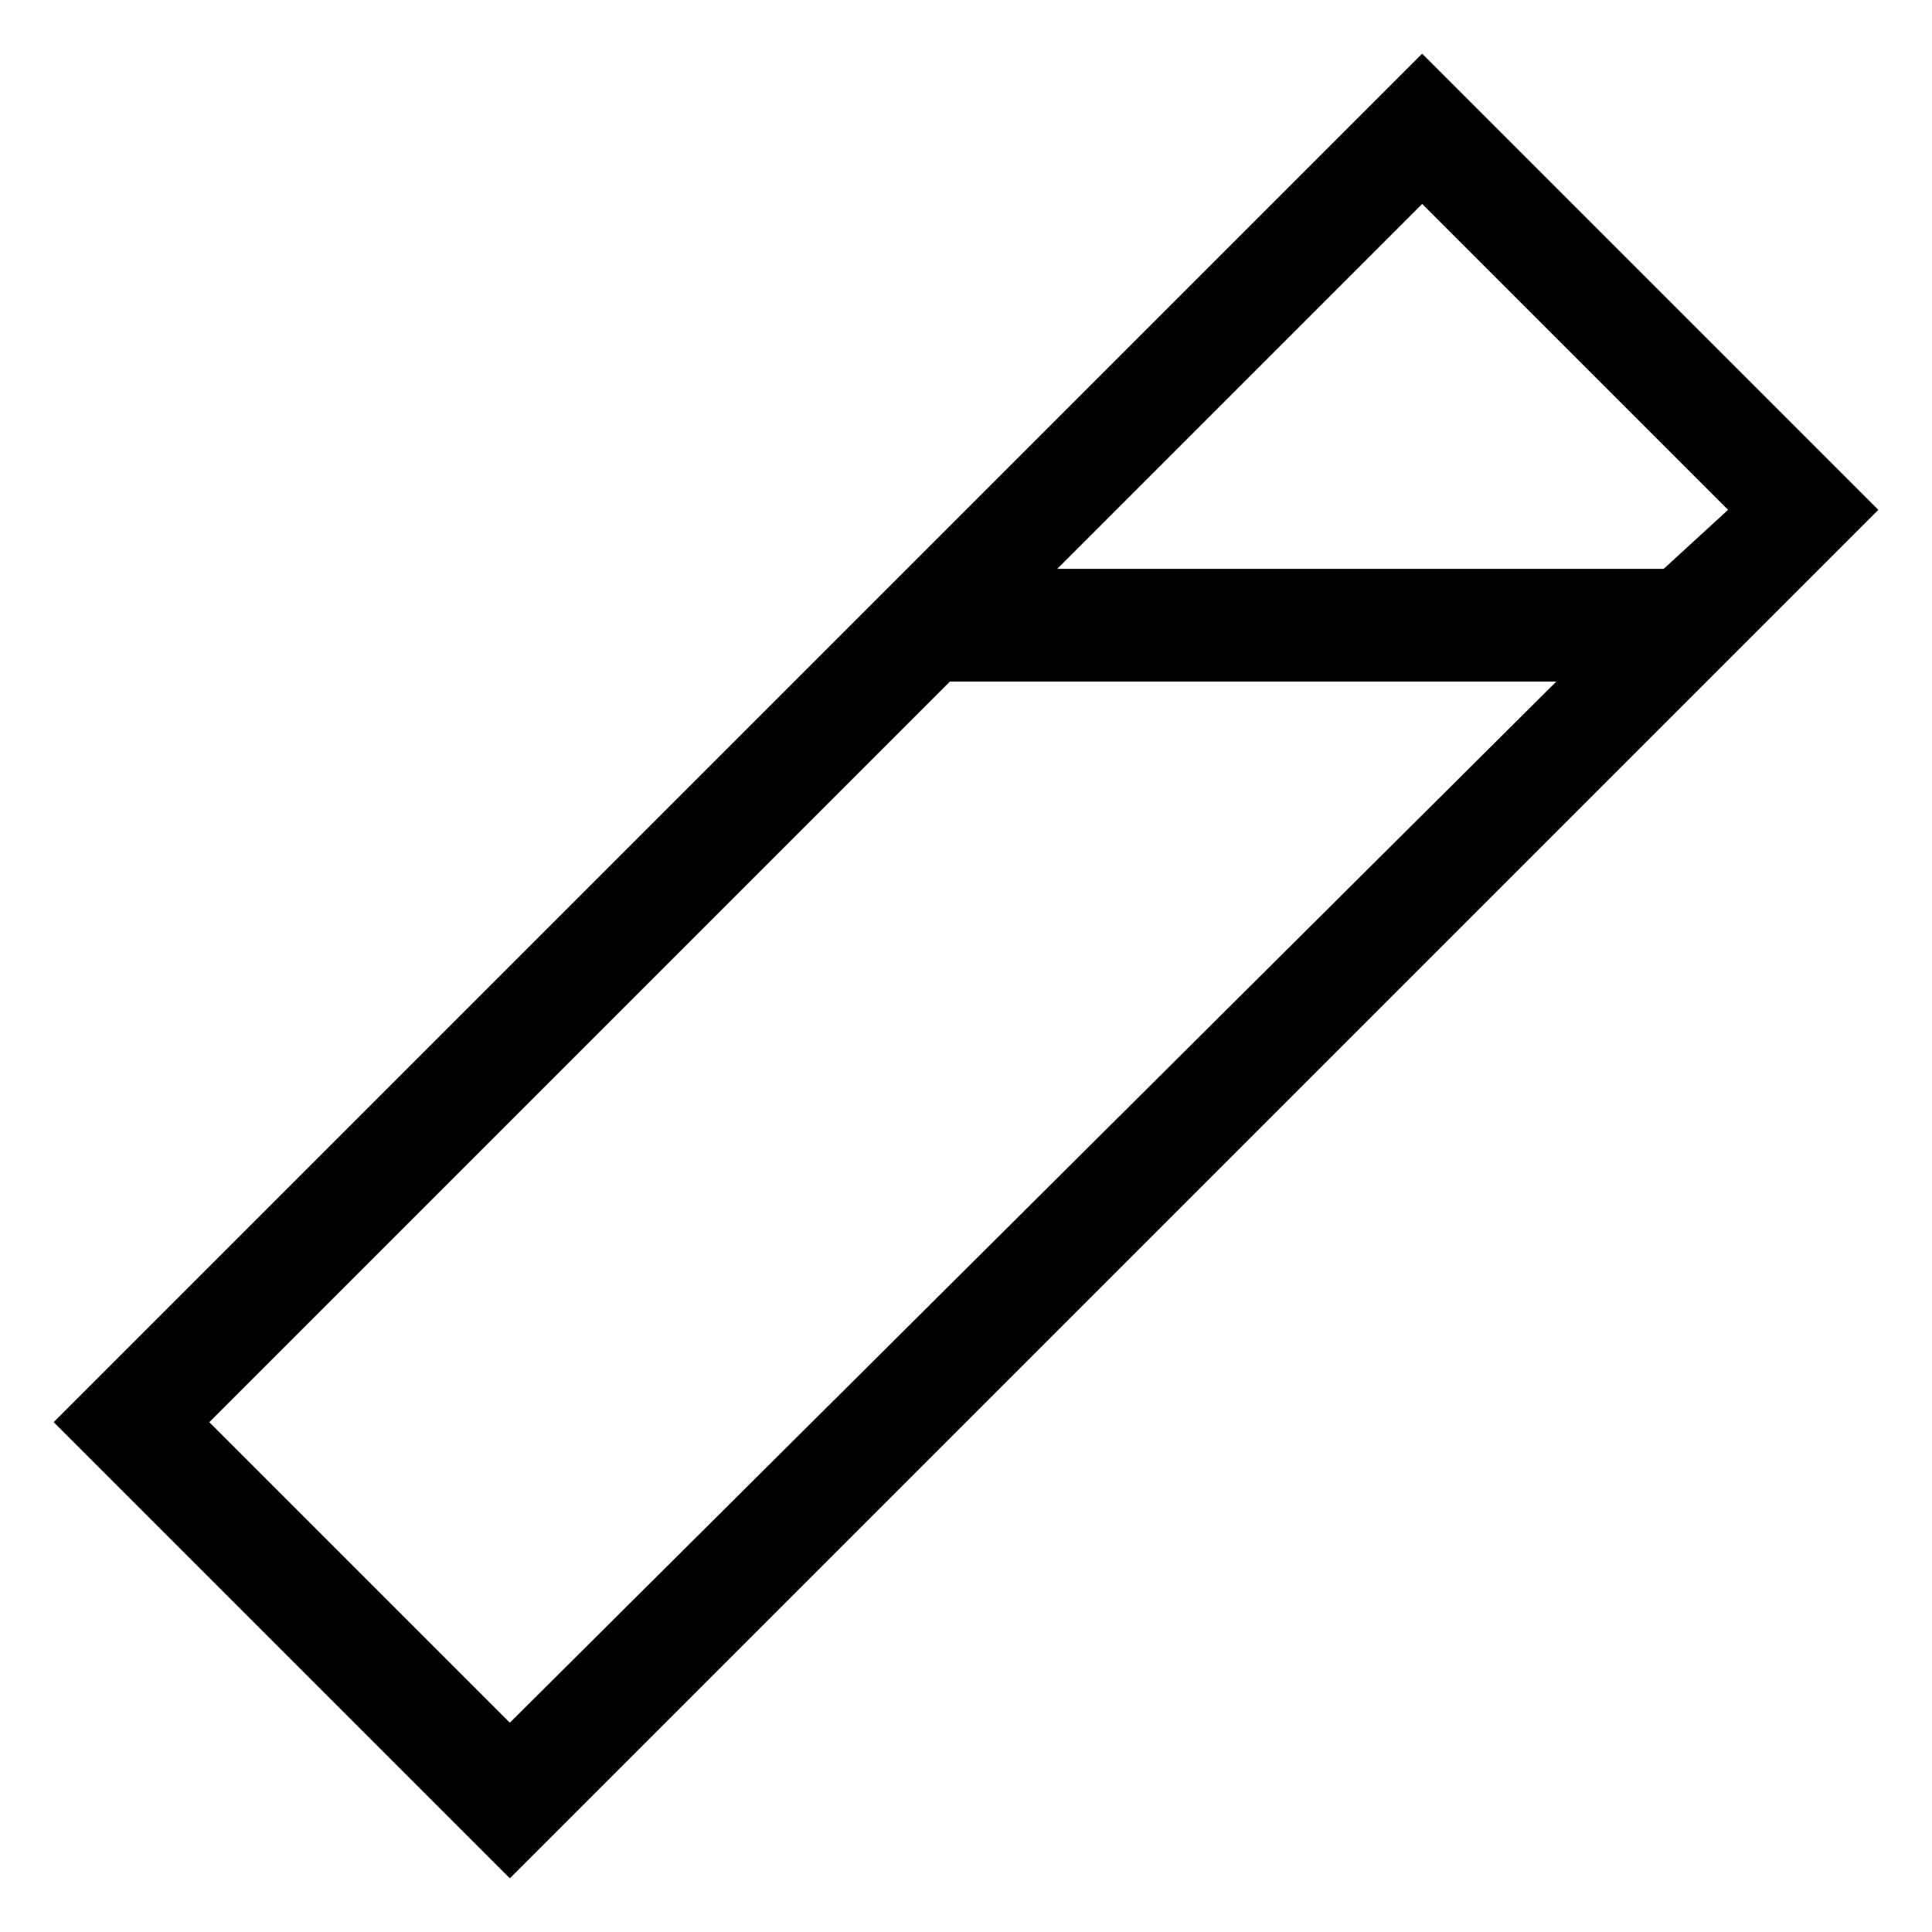 <?xml version="1.0" encoding="utf-8"?>
<!-- Generator: Adobe Illustrator 21.0.0, SVG Export Plug-In . SVG Version: 6.00 Build 0)  -->
<!DOCTYPE svg PUBLIC "-//W3C//DTD SVG 1.1//EN" "http://www.w3.org/Graphics/SVG/1.1/DTD/svg11.dtd">
<svg version="1.1" xmlns="http://www.w3.org/2000/svg" xmlns:xlink="http://www.w3.org/1999/xlink" x="0px" y="0px"
	 viewBox="0 0 36 36" enable-background="new 0 0 36 36" xml:space="preserve">
<g id="Layer_1">
	<path d="M1,26.5L9.5,35L35,9.5L26.5,1L1,26.5z M3.9,26.5l13.8-13.8H29L9.5,32.1L3.9,26.5z M31,10.6H19.7l6.8-6.8l5.7,5.7L31,10.6z"
		/>
</g>
<g id="Layer_2" display="none">
	
		<rect x="13" y="1" transform="matrix(0.707 0.707 -0.707 0.707 18 -7.456)" display="inline" fill="none" stroke="#ED1C24" stroke-width="2" stroke-miterlimit="10" width="10" height="34"/>
	
		<line display="inline" fill="none" stroke="#ED1C24" stroke-width="2" stroke-miterlimit="10" x1="17.3" y1="11.6" x2="31.4" y2="11.6"/>
</g>
</svg>
